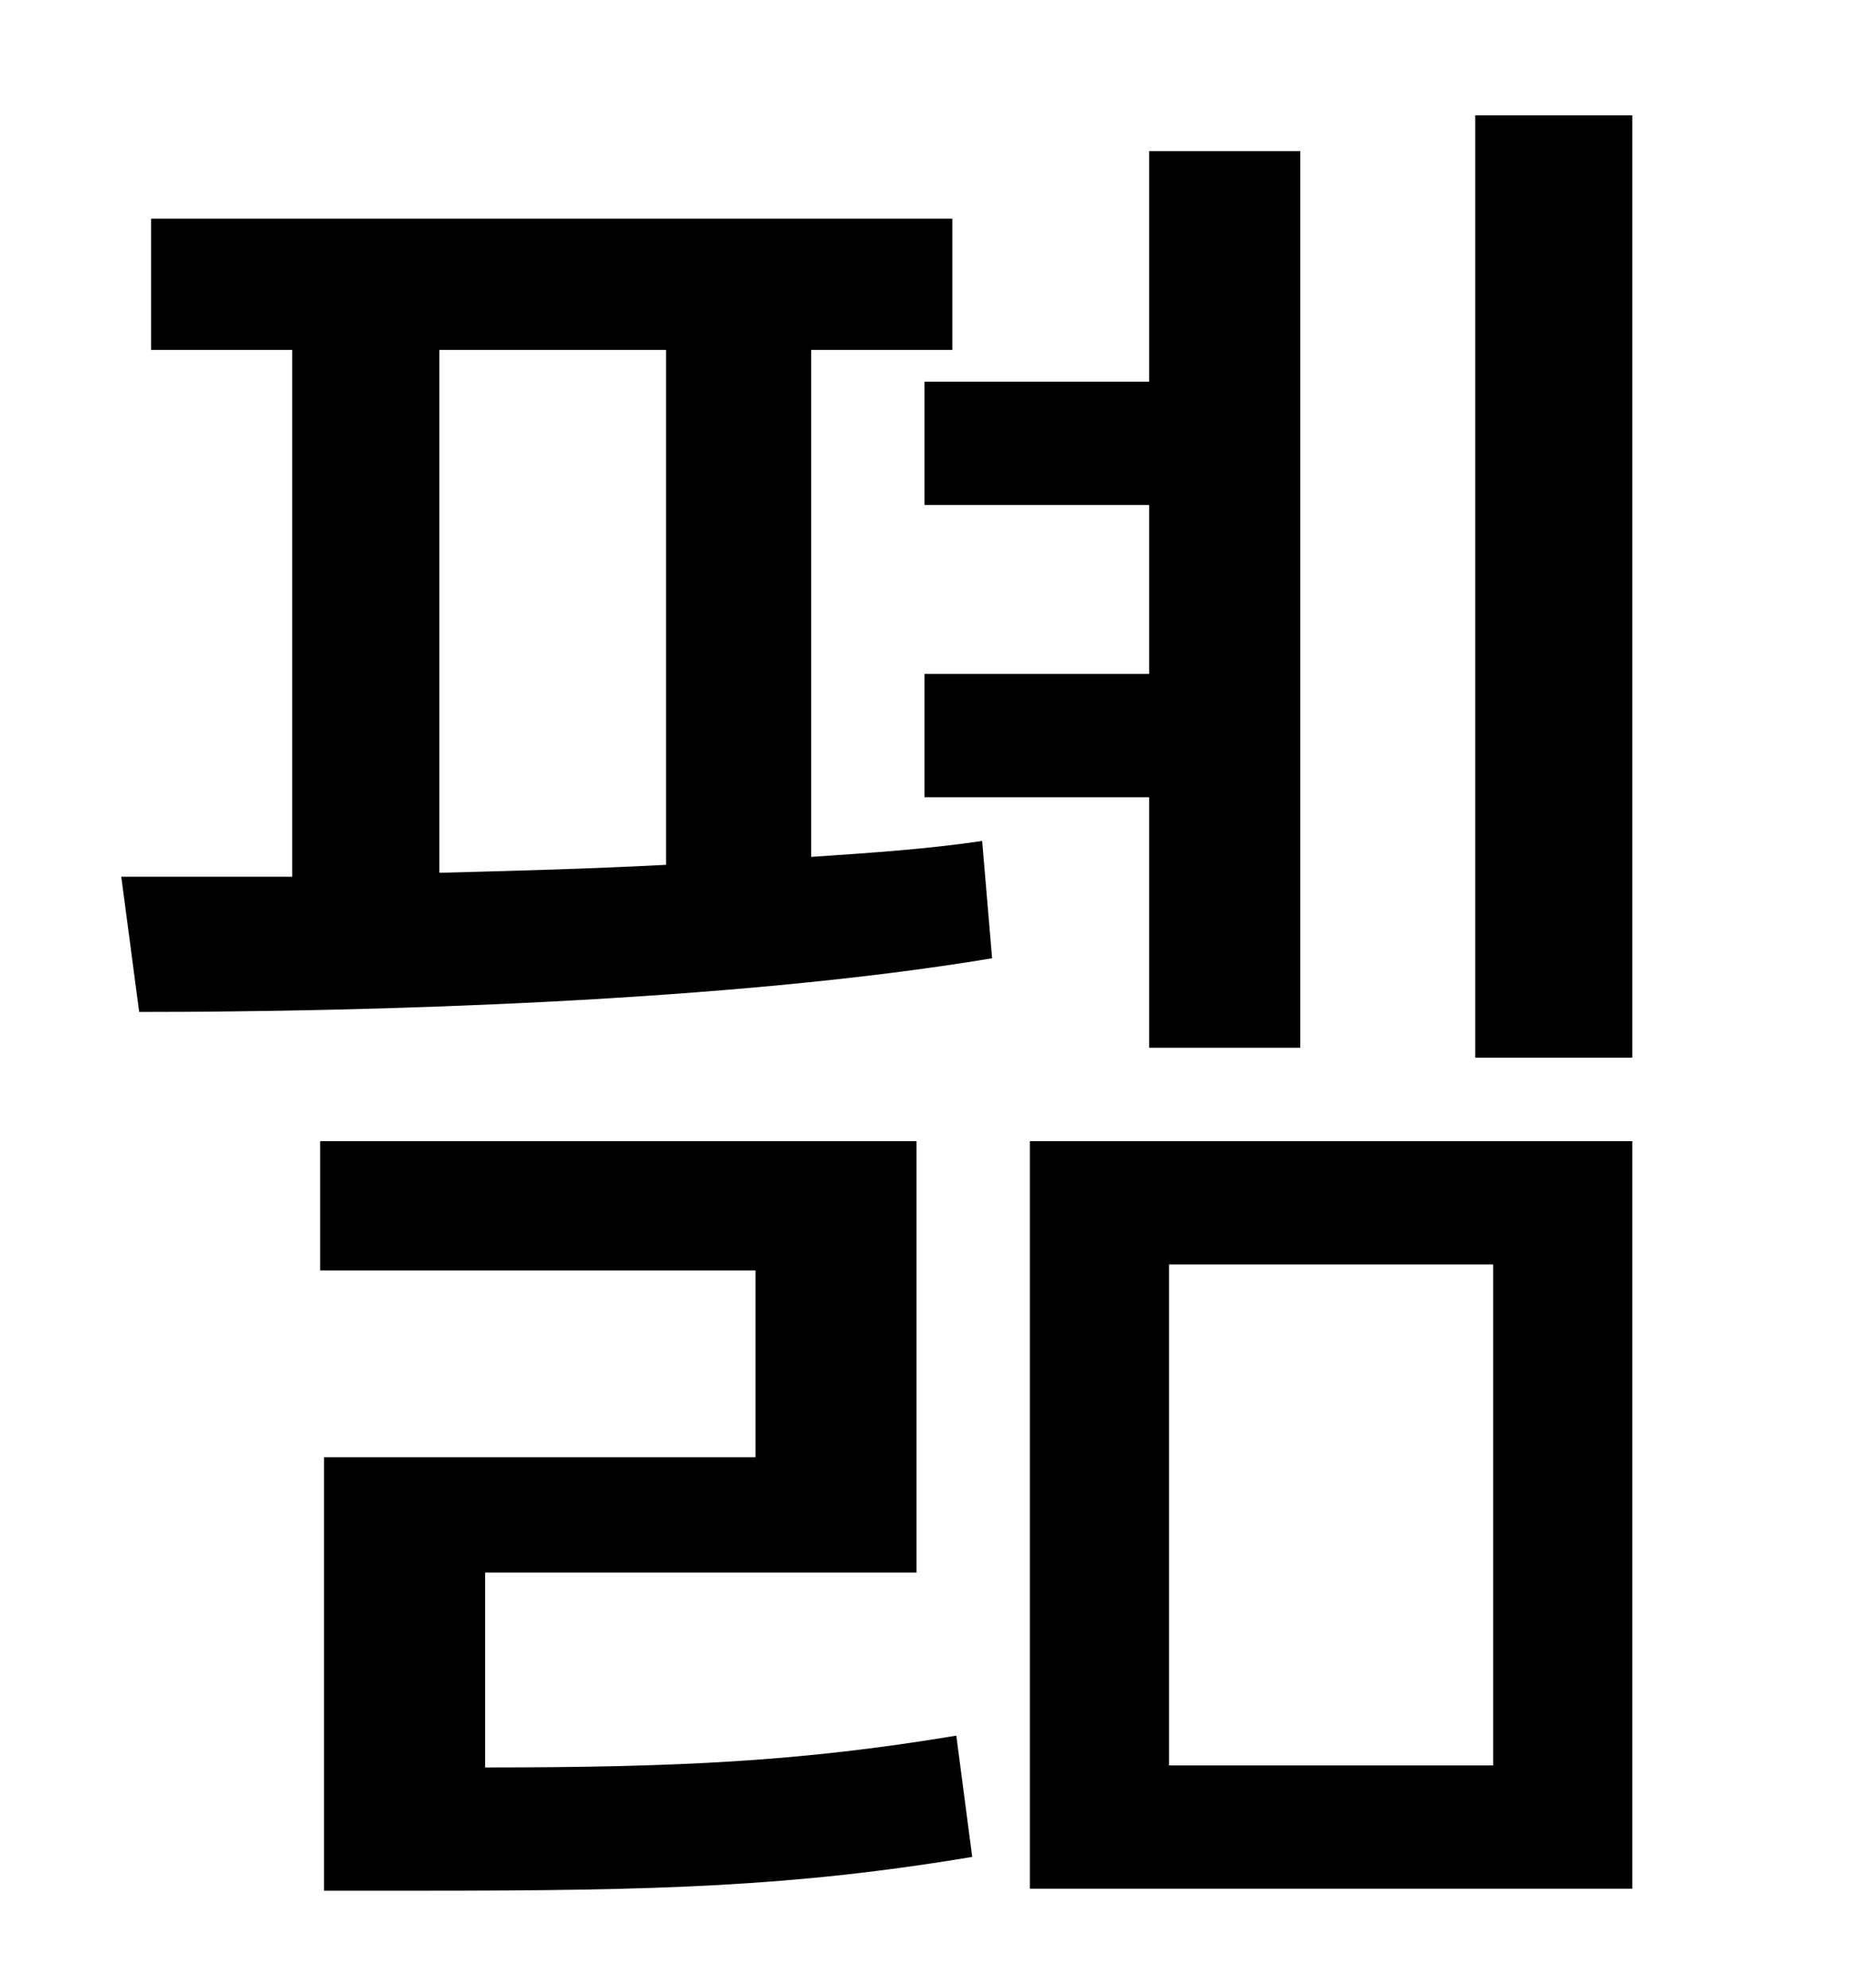 <?xml version="1.0" standalone="no"?>
<!DOCTYPE svg PUBLIC "-//W3C//DTD SVG 1.1//EN" "http://www.w3.org/Graphics/SVG/1.1/DTD/svg11.dtd" >
<svg xmlns="http://www.w3.org/2000/svg" xmlns:xlink="http://www.w3.org/1999/xlink" version="1.1" viewBox="-10 0 930 1000">
   <path fill="currentColor"
d="M455 192h113v-116h76v451h-76v-126h-113v-62h113v-85h-113v-62zM234 791v98c97 0 159 -3 237 -16l8 61c-90 15 -158 17 -277 17h-49v-218h217v-94h-219v-65h300v217h-217zM211 176v263c38 -1 76 -2 114 -4v-259h-114zM398 176v255c30 -2 59 -4 86 -8l5 59
c-132 22 -315 27 -429 27l-9 -68h86v-265h-71v-66h403v66h-71zM578 636v252h163v-252h-163zM508 950v-376h303v376h-303zM732 58h79v474h-79v-474z" />
</svg>
